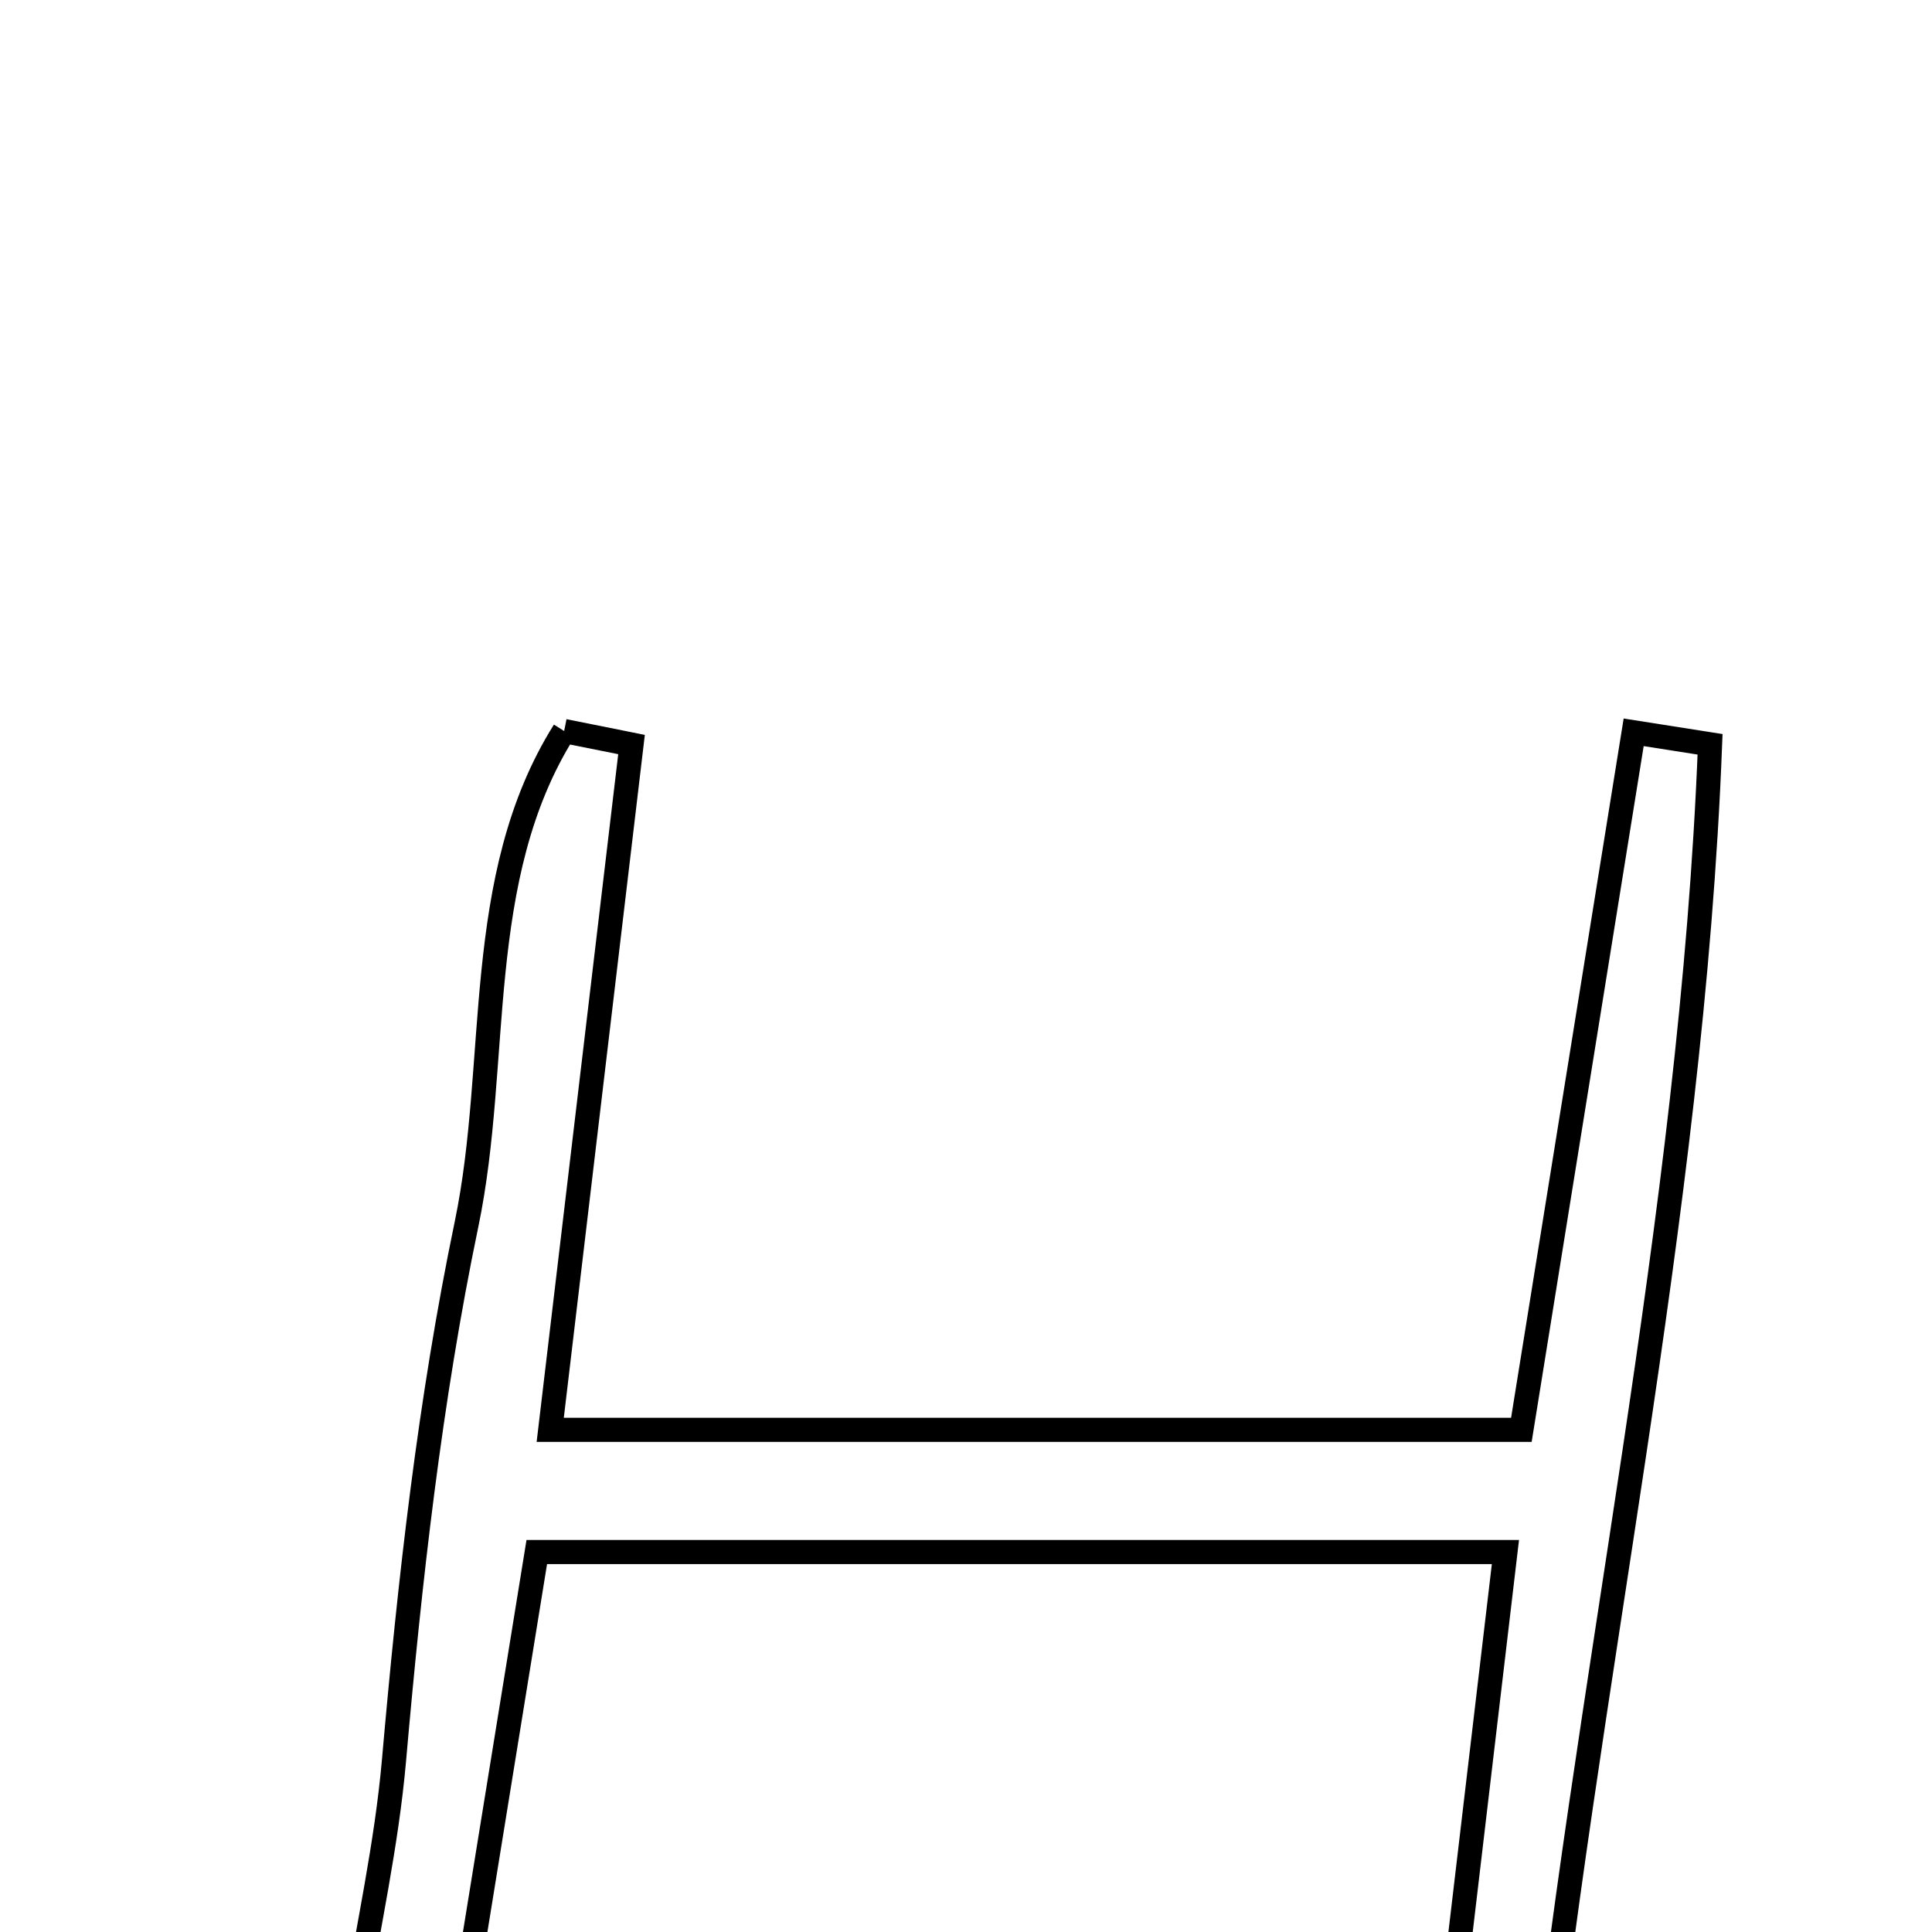 <svg xmlns="http://www.w3.org/2000/svg" viewBox="0.0 0.0 24.0 24.0" height="200px" width="200px"><path fill="none" stroke="black" stroke-width=".3" stroke-opacity="1.0"  filling="0" d="M7.008 9.081 C7.287 9.137 7.566 9.193 7.845 9.249 C7.514 12.036 7.183 14.823 6.835 17.762 C10.968 17.762 14.858 17.762 18.899 17.762 C19.377 14.793 19.835 11.945 20.294 9.097 C20.611 9.147 20.927 9.196 21.243 9.246 C21.015 15.163 19.678 20.977 19.073 26.859 C19.022 27.354 18.569 27.808 18.302 28.282 C18.089 28.215 17.875 28.147 17.662 28.081 C18.002 25.205 18.341 22.33 18.701 19.28 C14.549 19.28 10.675 19.28 6.668 19.28 C6.17 22.351 5.692 25.297 5.215 28.243 C4.907 28.206 4.599 28.169 4.292 28.132 C3.963 26.033 4.711 23.952 4.894 21.872 C5.09 19.641 5.339 17.399 5.795 15.21 C6.217 13.185 5.861 10.909 7.008 9.081"></path></svg>